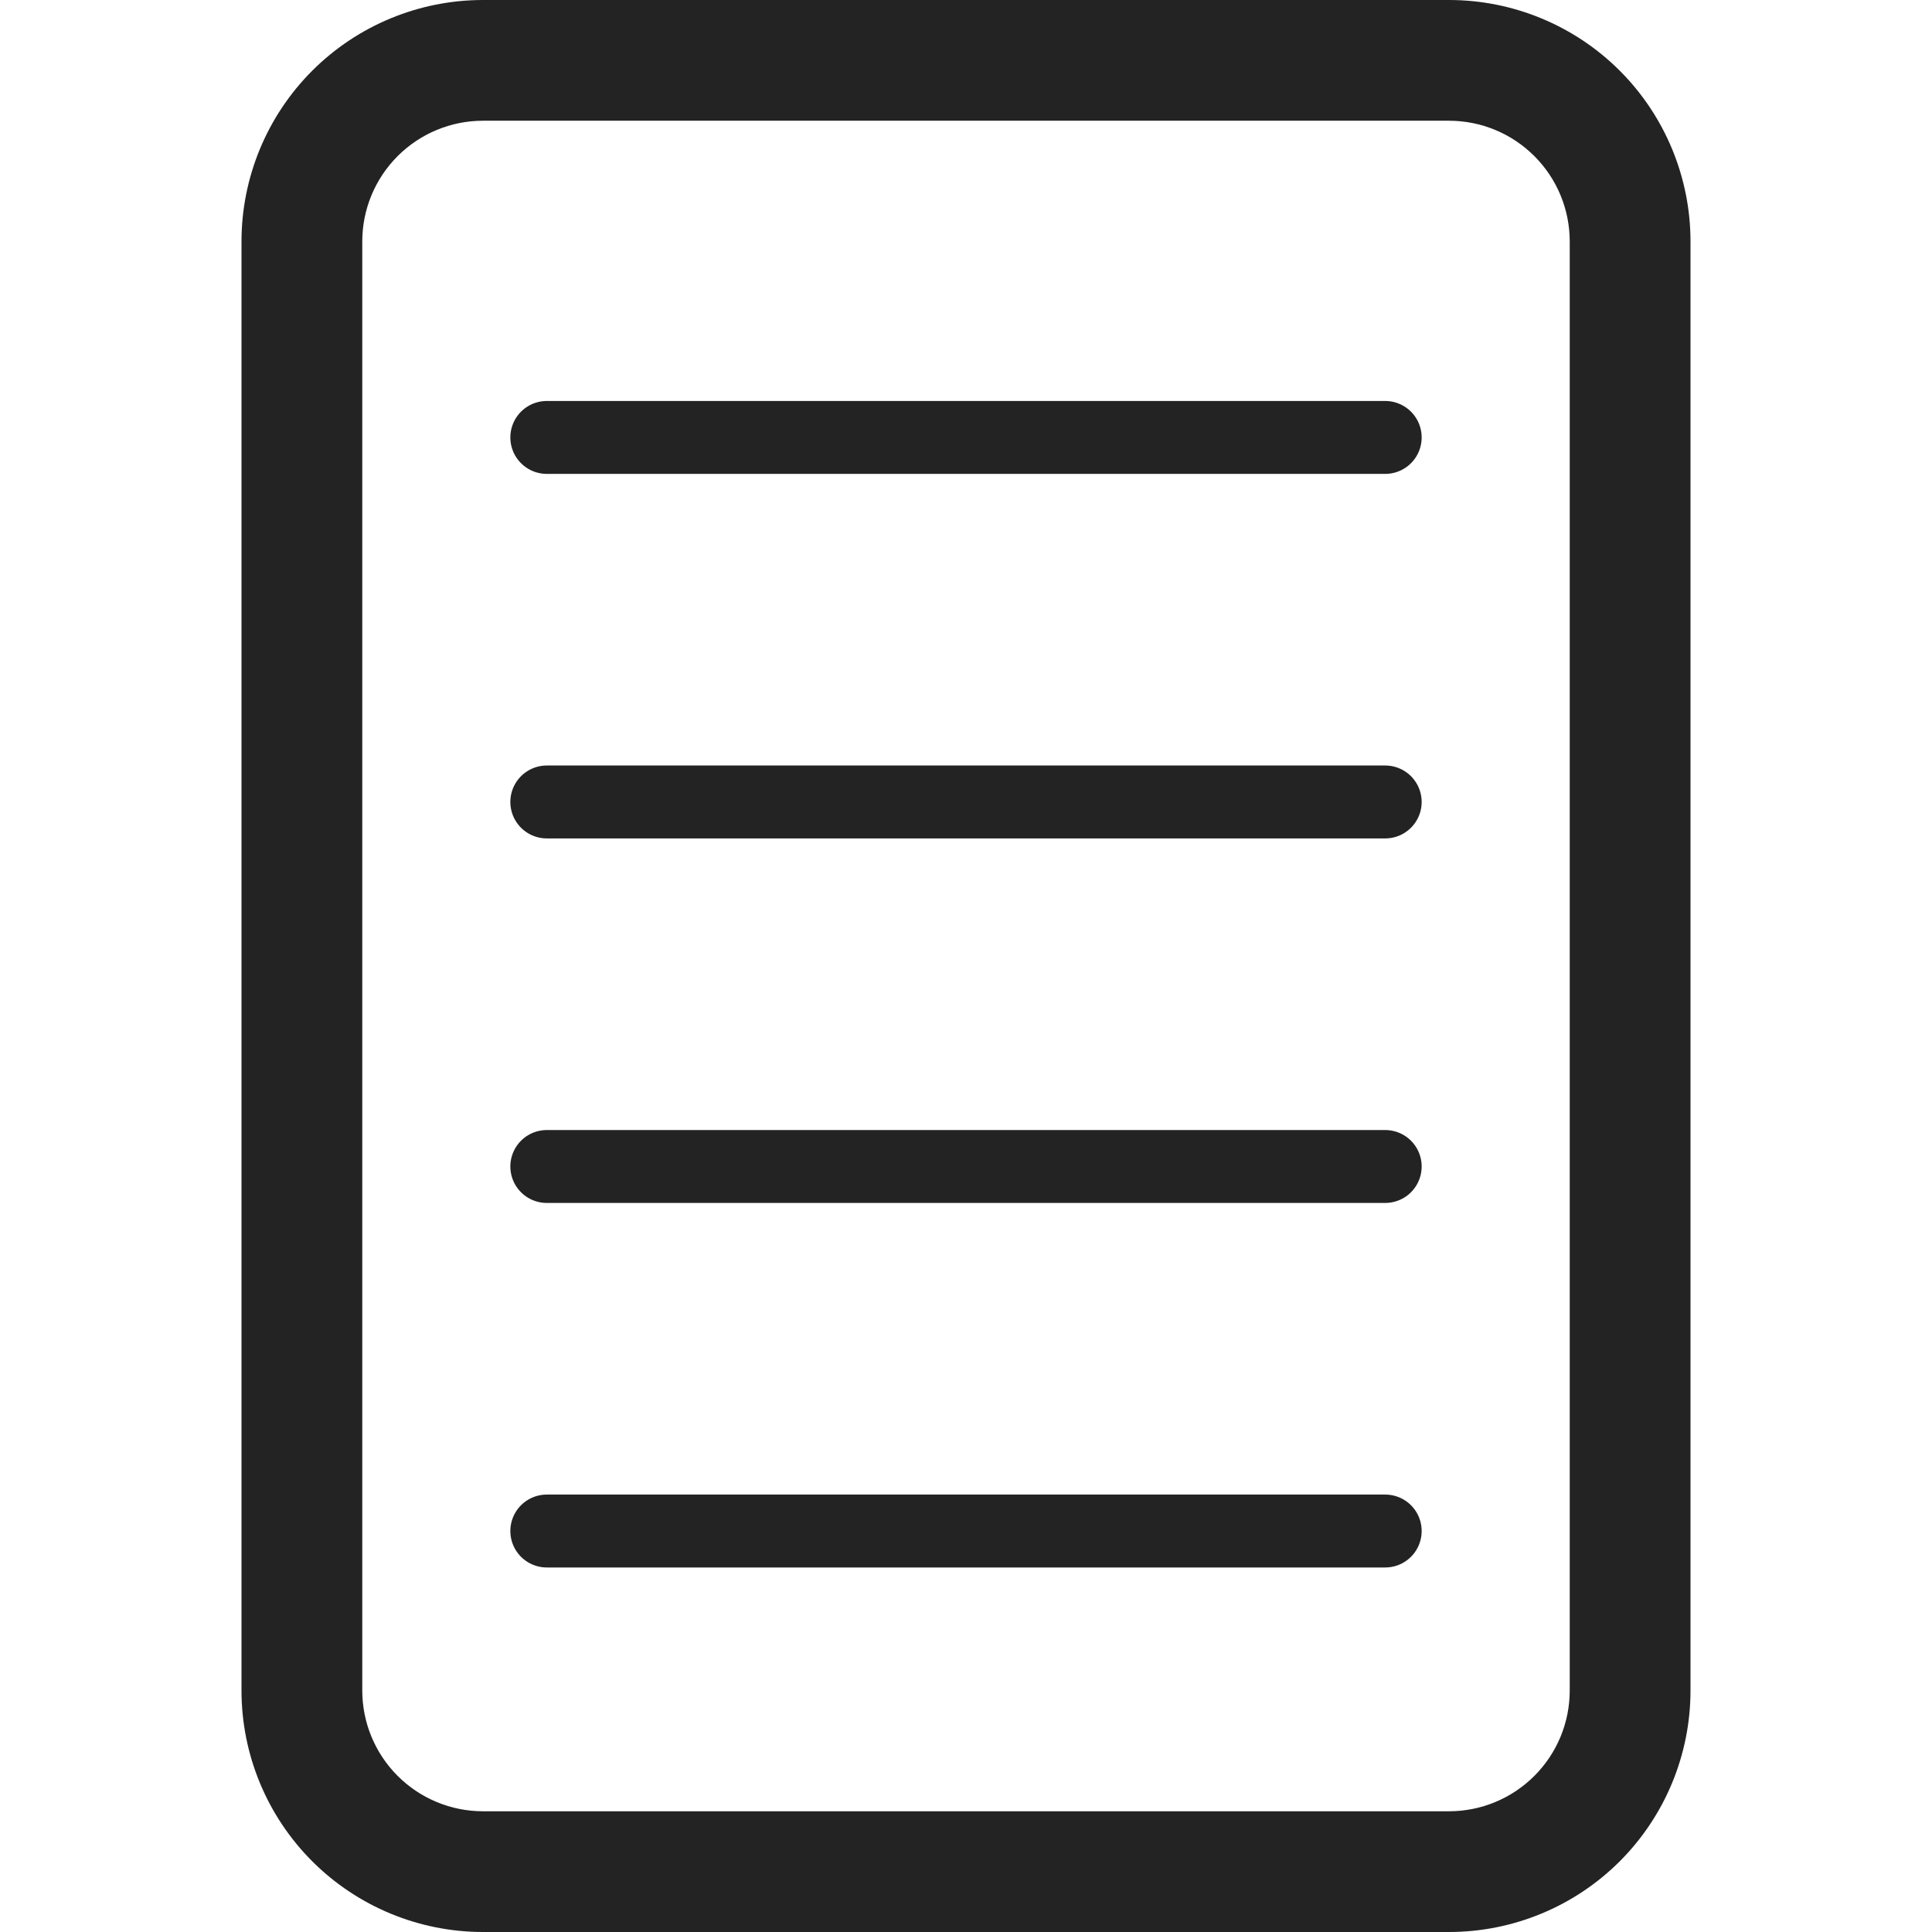 <svg width="53" height="53" viewBox="0 0 53 53" fill="none" xmlns="http://www.w3.org/2000/svg">
<g id="bi:file" clip-path="url(#clip0_467_301)">
<path id="Vector" d="M13.25 0C11.493 0 9.808 0.698 8.565 1.94C7.323 3.183 6.625 4.868 6.625 6.625V46.375C6.625 48.132 7.323 49.817 8.565 51.06C9.808 52.302 11.493 53 13.25 53H39.75C41.507 53 43.192 52.302 44.435 51.06C45.677 49.817 46.375 48.132 46.375 46.375V6.625C46.375 4.868 45.677 3.183 44.435 1.94C43.192 0.698 41.507 0 39.75 0L13.25 0ZM13.25 3.312H39.75C40.629 3.312 41.471 3.661 42.092 4.283C42.714 4.904 43.062 5.746 43.062 6.625V46.375C43.062 47.254 42.714 48.096 42.092 48.717C41.471 49.339 40.629 49.688 39.75 49.688H13.25C12.371 49.688 11.529 49.339 10.908 48.717C10.287 48.096 9.938 47.254 9.938 46.375V6.625C9.938 5.746 10.287 4.904 10.908 4.283C11.529 3.661 12.371 3.312 13.25 3.312Z" fill="#242323"/>
<path id="Vector 30" d="M15 12H38" stroke="#242323" stroke-width="2" stroke-linecap="round"/>
<path id="Vector 31" d="M15 22H38" stroke="#242323" stroke-width="2" stroke-linecap="round"/>
<path id="Vector 32" d="M15 32H38" stroke="#242323" stroke-width="2" stroke-linecap="round"/>
<path id="Vector 33" d="M15 42H38" stroke="#242323" stroke-width="2" stroke-linecap="round"/>
</g>
<defs>
<clipPath id="clip0_467_301">
<rect width="53" height="53" fill="white"/>
</clipPath>
</defs>
</svg>
